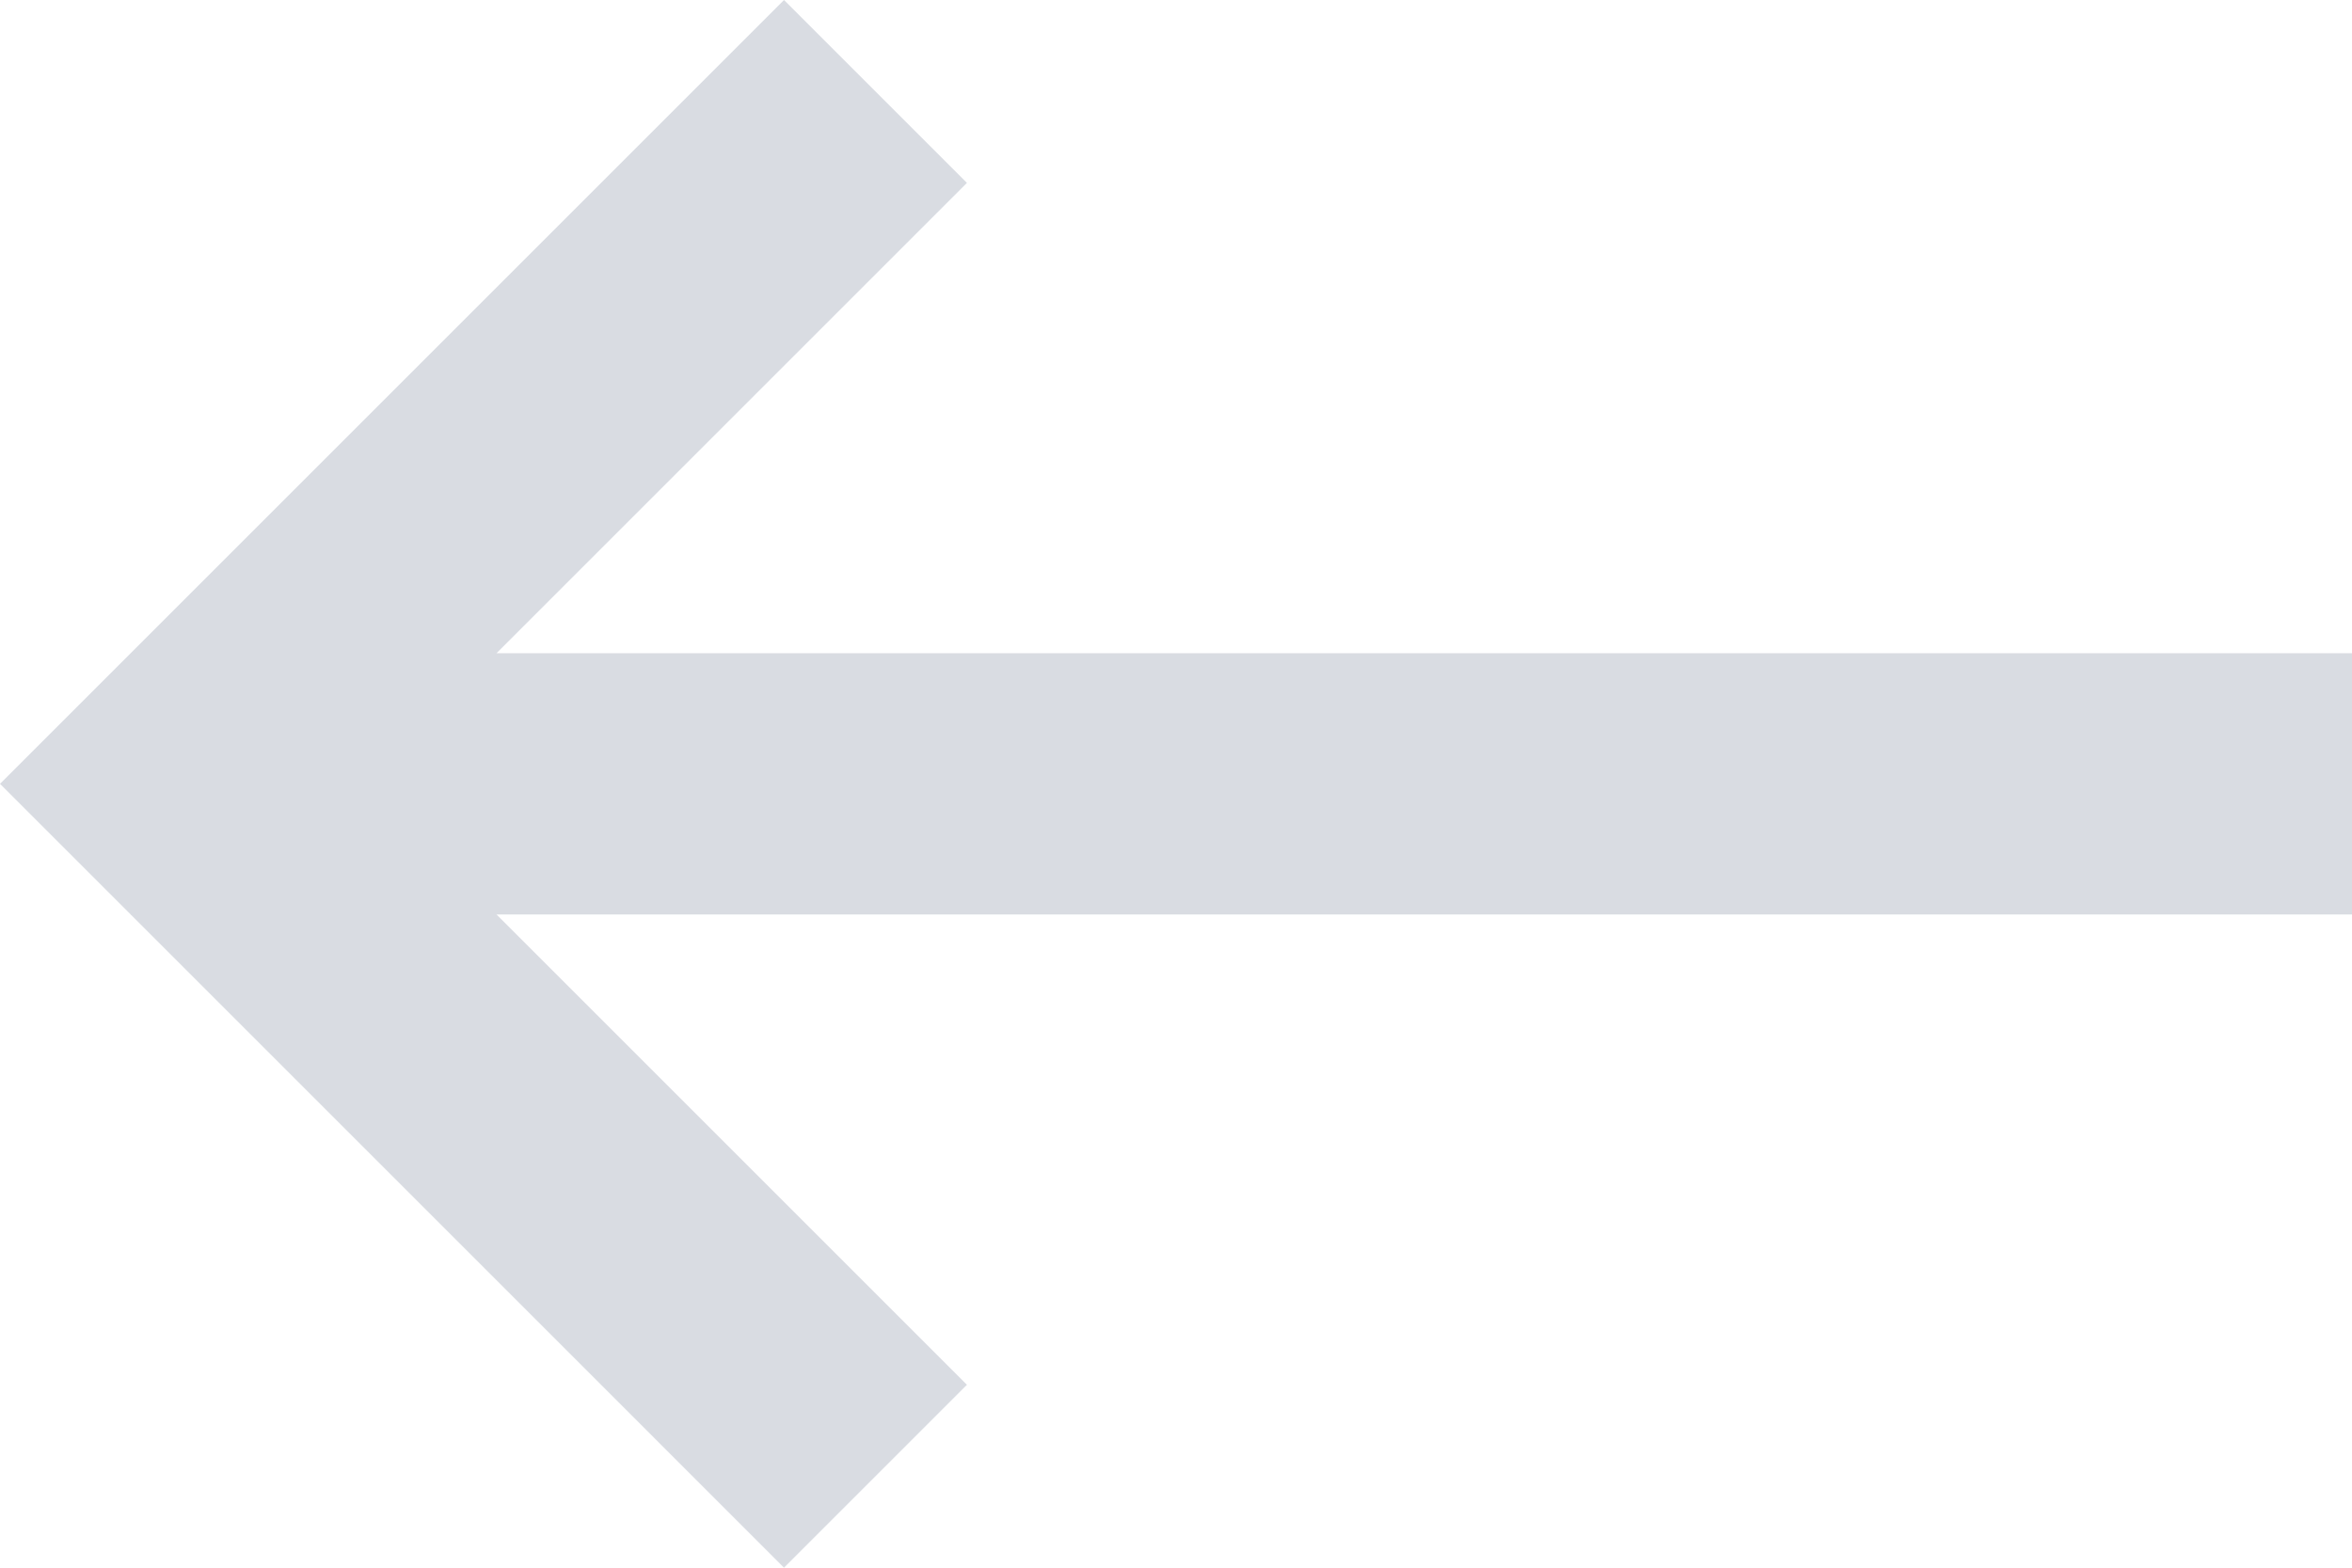 <?xml version="1.0" encoding="utf-8"?>
<!-- Generator: Adobe Illustrator 16.0.0, SVG Export Plug-In . SVG Version: 6.00 Build 0)  -->
<!DOCTYPE svg PUBLIC "-//W3C//DTD SVG 1.1//EN" "http://www.w3.org/Graphics/SVG/1.1/DTD/svg11.dtd">
<svg version="1.1" xmlns="http://www.w3.org/2000/svg" xmlns:xlink="http://www.w3.org/1999/xlink" x="0px" y="0px"
	 width="400px" height="266.667px" viewBox="0 0 400 266.667" enable-background="new 0 0 400 266.667" xml:space="preserve">
<path opacity="0.8" fill="rgba(196,200,209,.8)" d="M400,111.111H84.444l80-80L133.333,0L0,133.333l133.333,133.334l31.111-31.111l-80-80H400
	V111.111z"/>
</svg>
